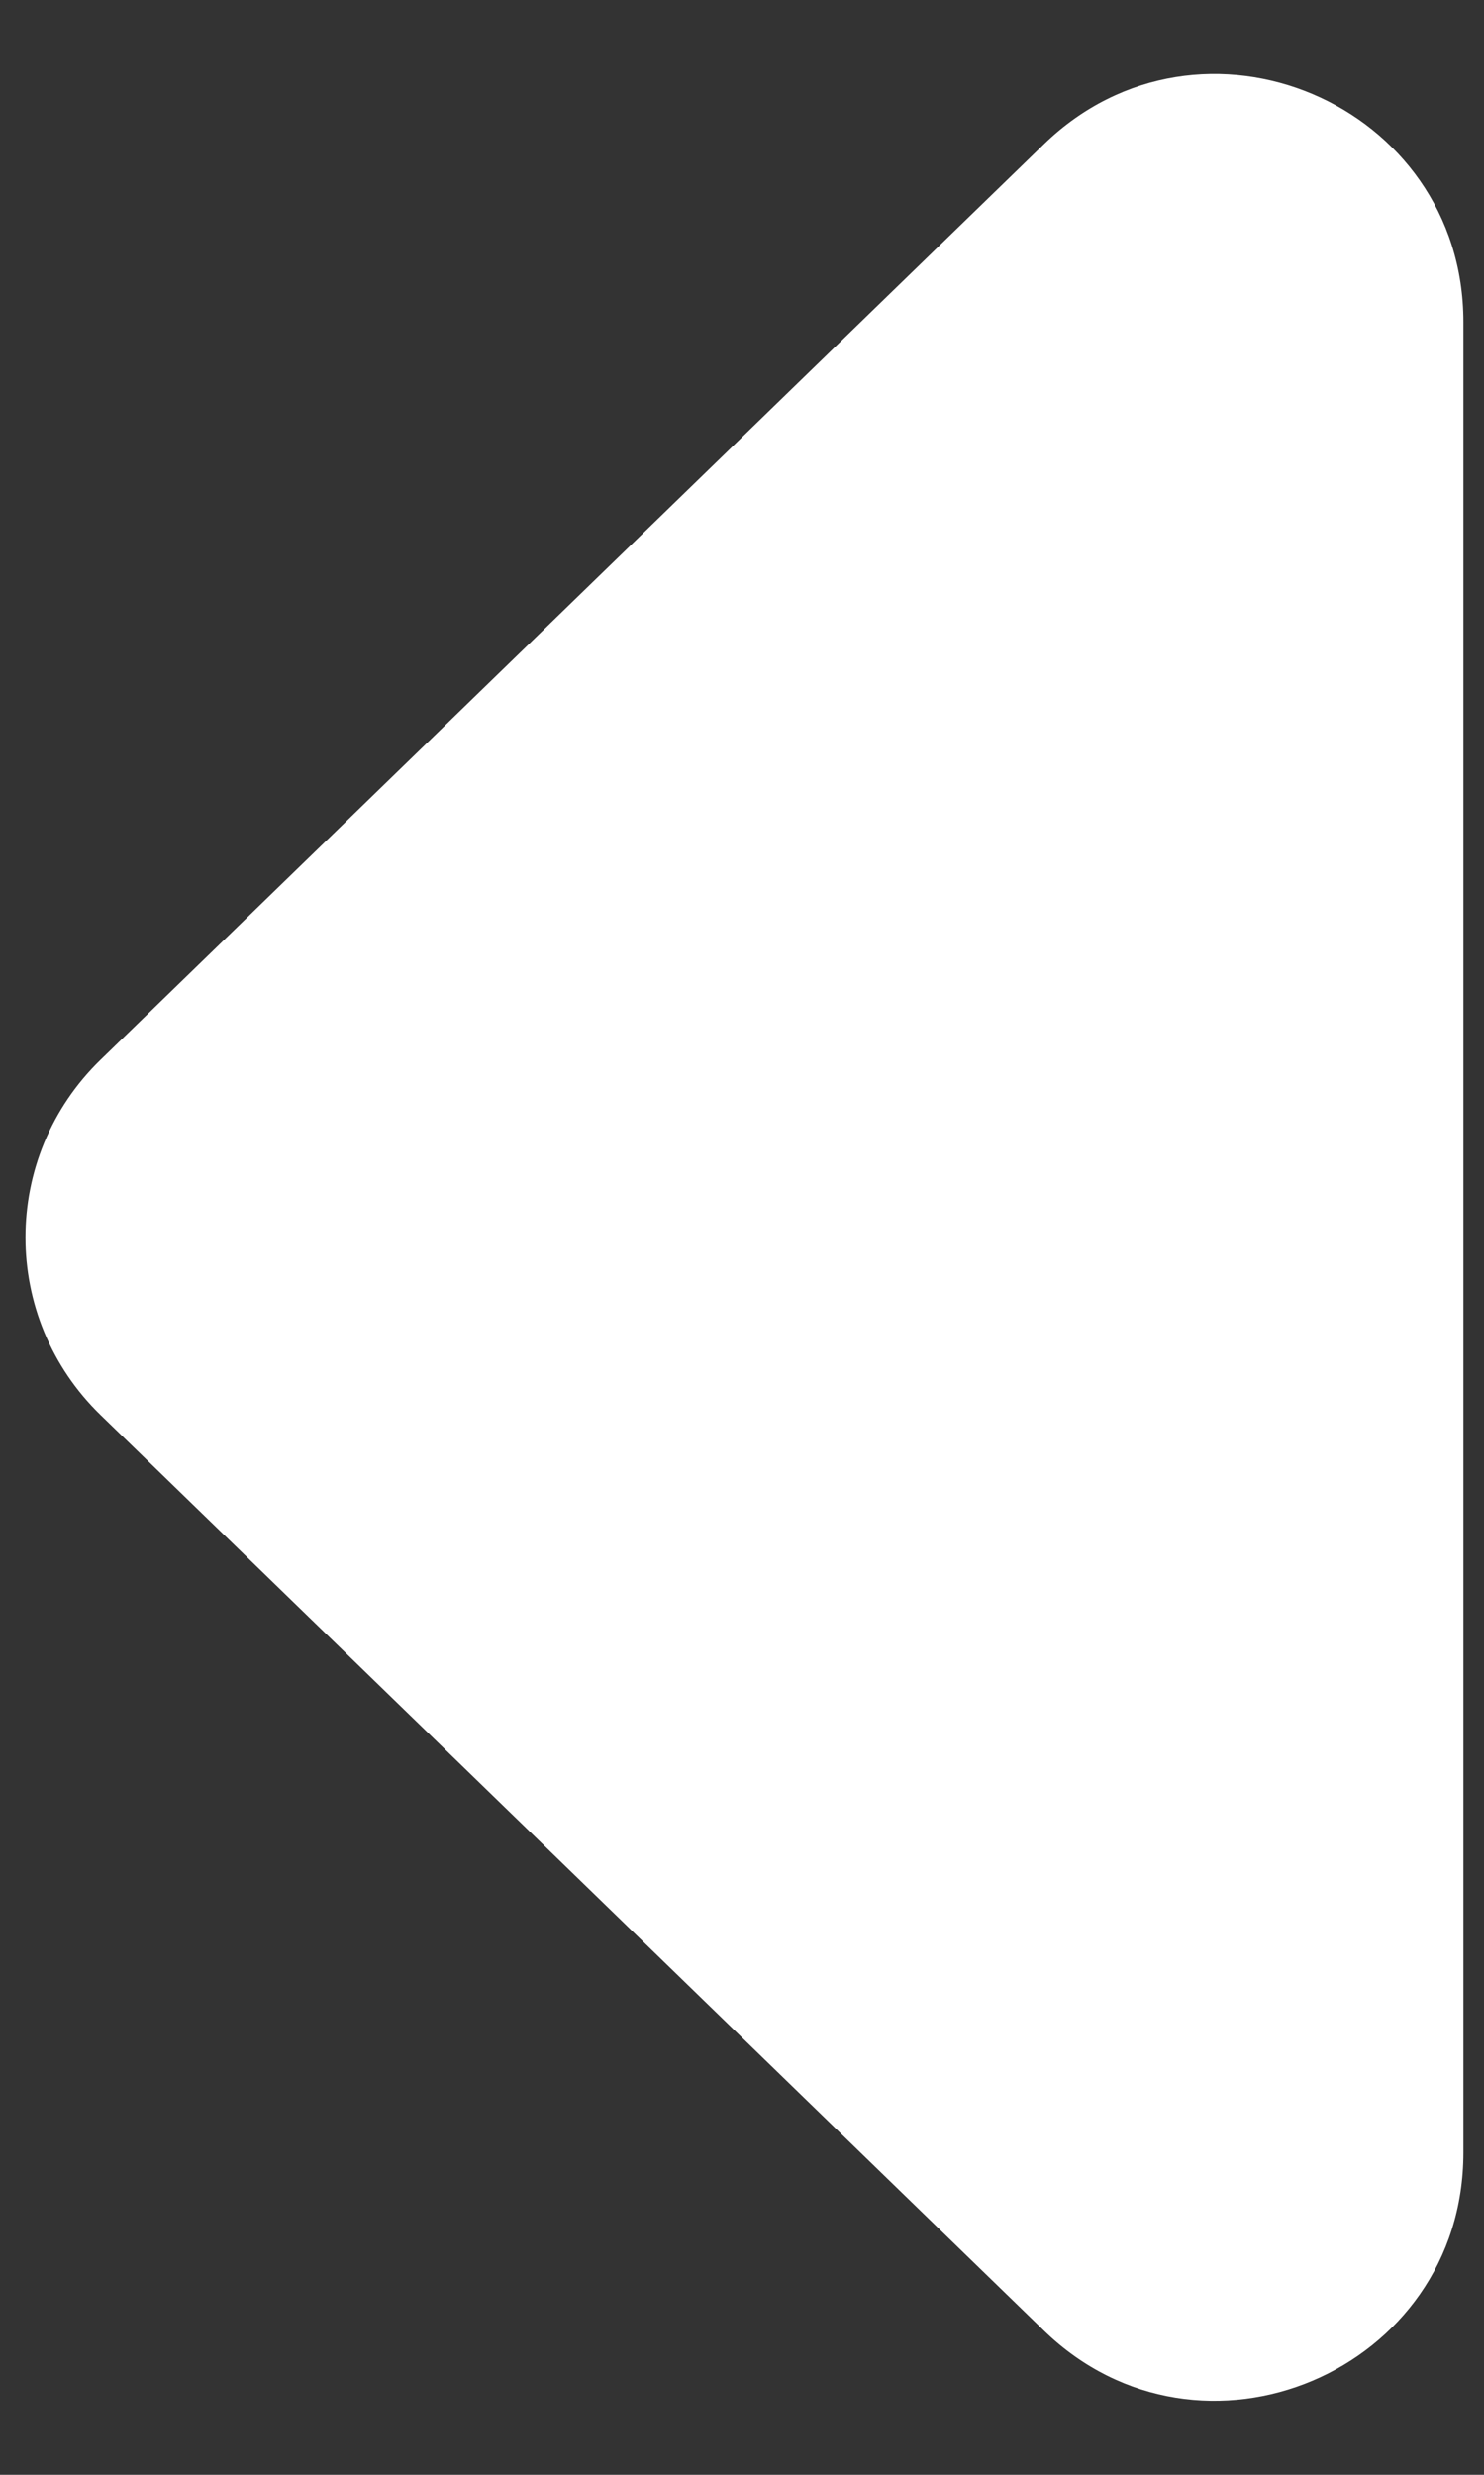 <svg width="18" height="30" viewBox="0 0 18 30" fill="none" xmlns="http://www.w3.org/2000/svg">
<rect x="0" y="0" width="18" height="30" fill="#333333" stroke="none"/>
<path d="M1.22 17.153C0.005 15.975 0.005 14.025 1.22 12.847L12.661 1.749C14.564 -0.096 17.75 1.252 17.75 3.903L17.75 26.097C17.75 28.748 14.564 30.096 12.661 28.251L1.22 17.153Z" fill="white"/>
<path d="M1.916 16.436C1.106 15.65 1.106 14.35 1.916 13.564L13.357 2.467C14.626 1.237 16.75 2.136 16.75 3.903L16.75 26.097C16.75 27.864 14.626 28.763 13.357 27.533L1.916 16.436Z" stroke="white" stroke-opacity="0.03" stroke-width="2"/>
</svg>

